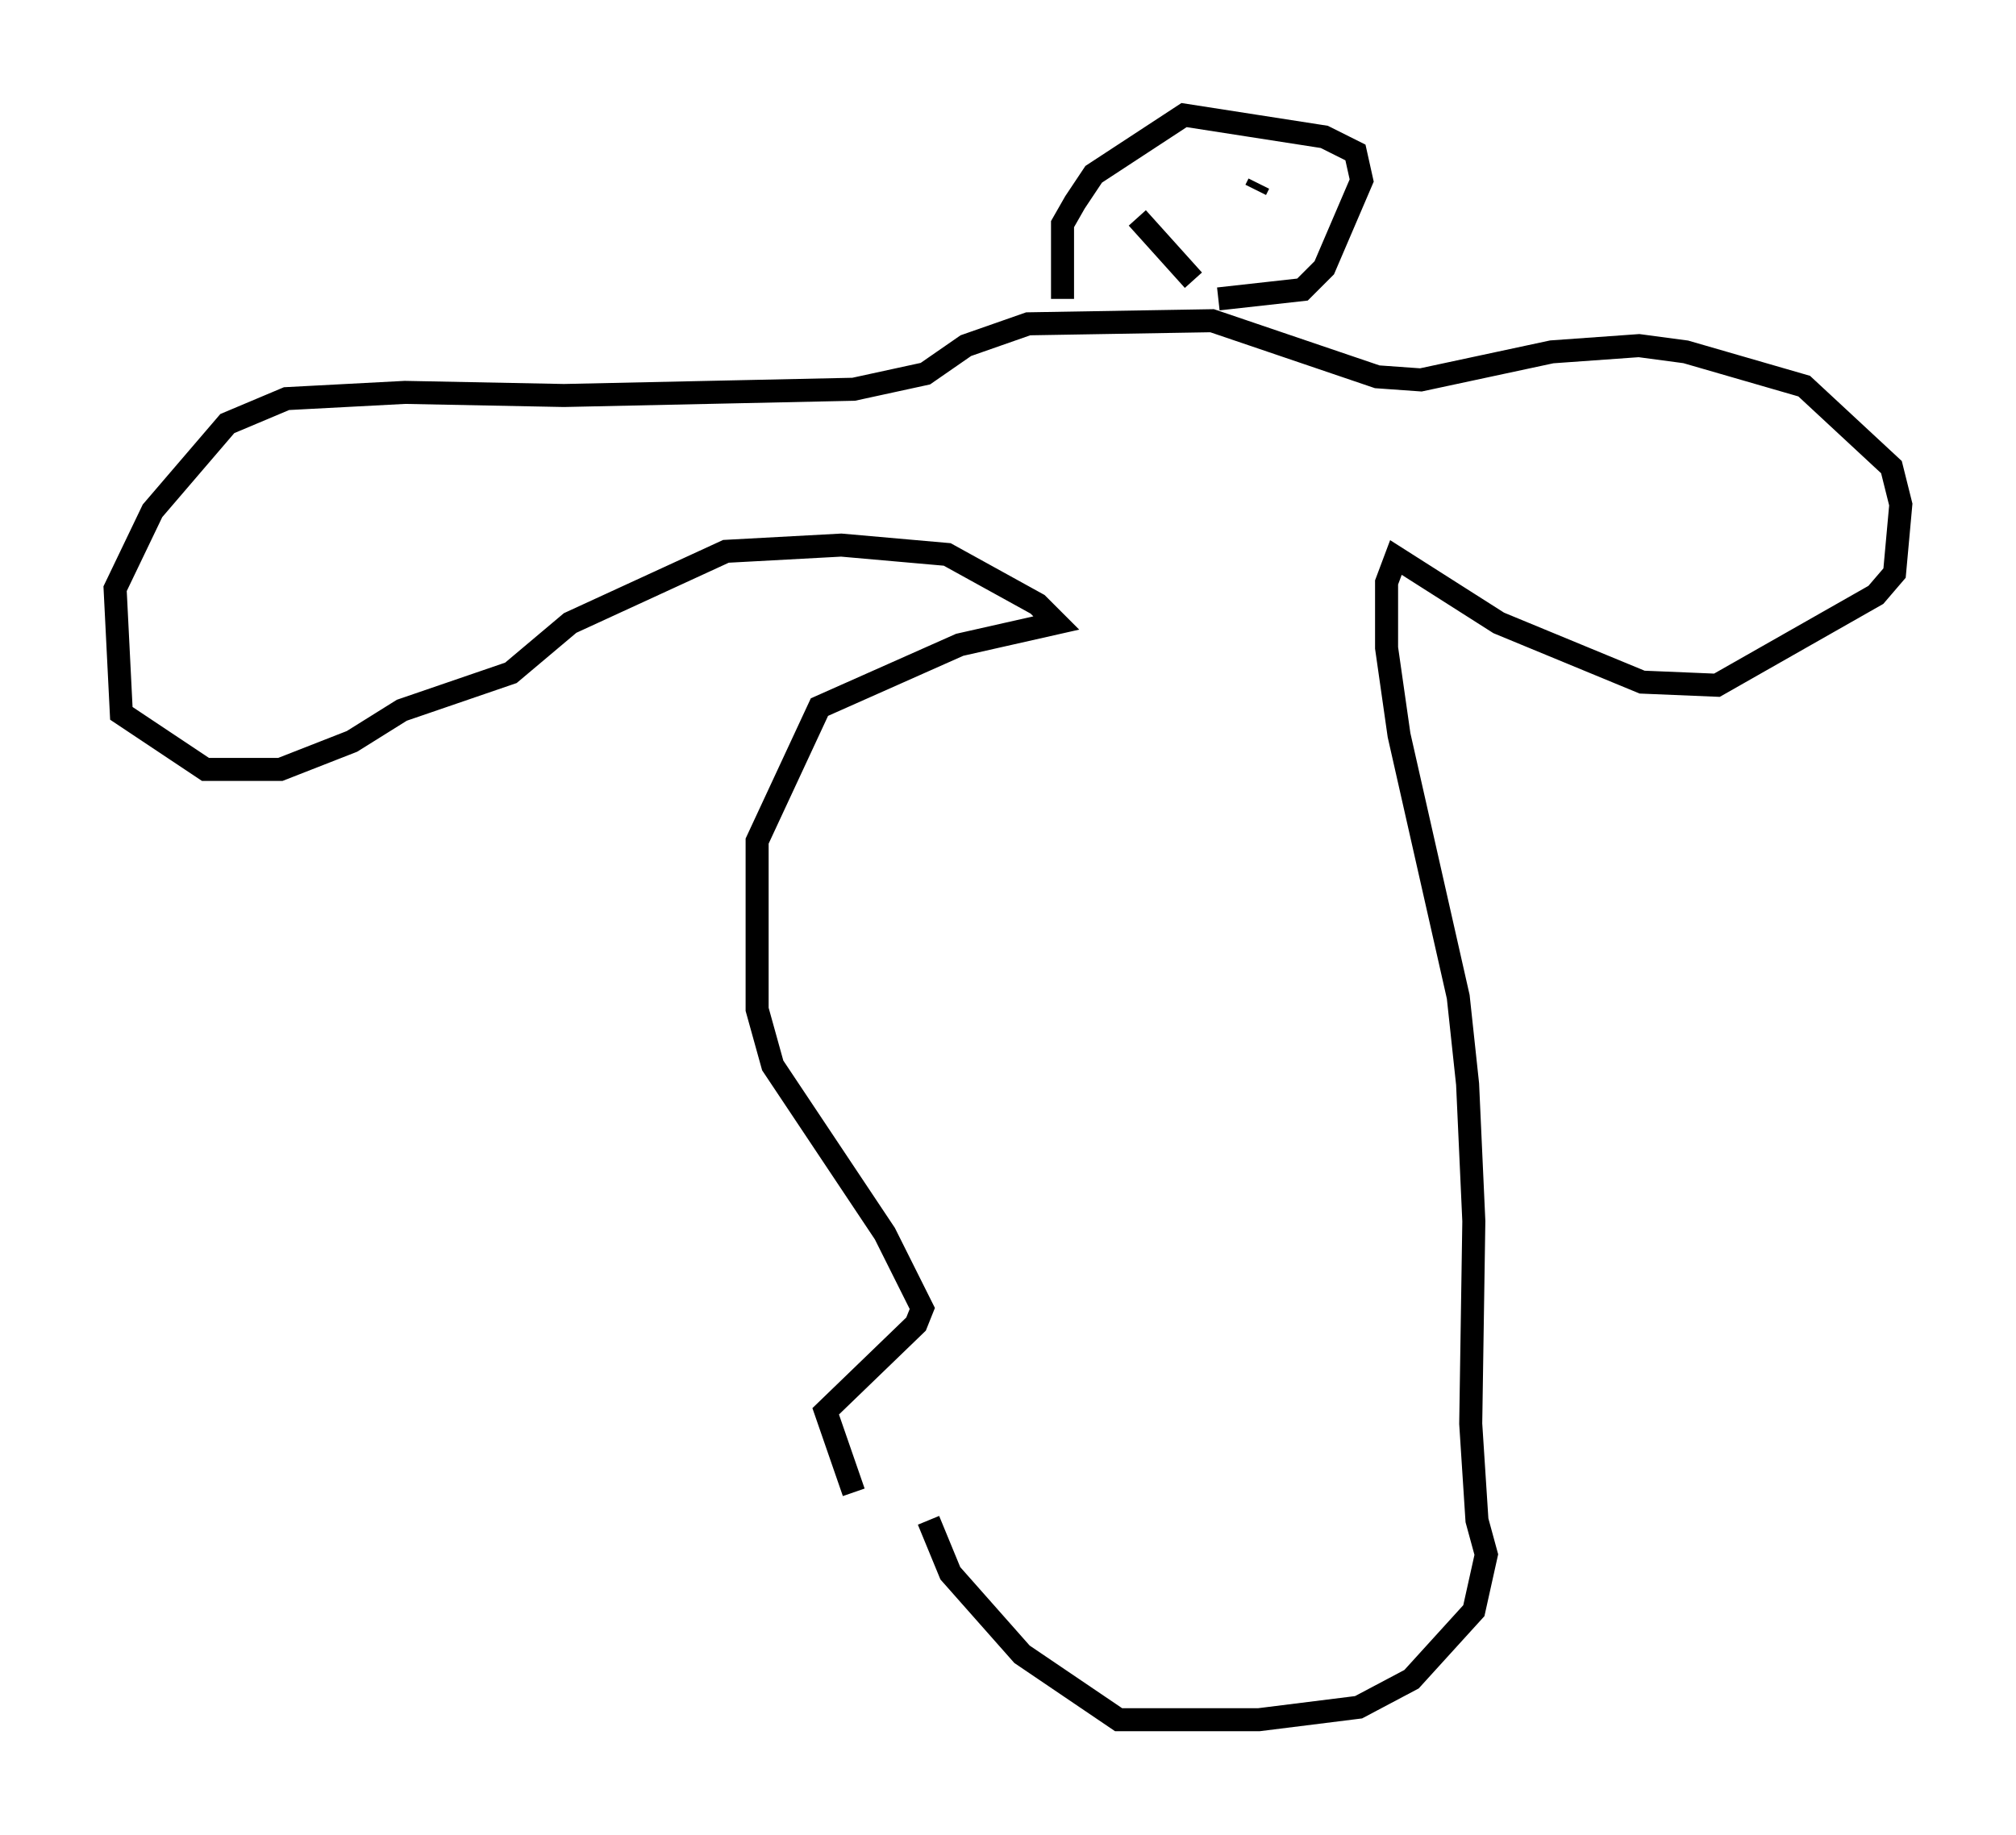 <?xml version="1.0" encoding="utf-8" ?>
<svg baseProfile="full" height="79.688" version="1.1" width="87.536" xmlns="http://www.w3.org/2000/svg" xmlns:ev="http://www.w3.org/2001/xml-events" xmlns:xlink="http://www.w3.org/1999/xlink"><defs /><rect fill="white" height="79.688" width="87.536" x="0" y="0" /><path d="M39.641, 69.411 m-2.571, -4.601 l-1.218, -3.518 3.924, -3.789 l0.271, -0.677 -1.624, -3.248 l-4.871, -7.307 -0.677, -2.436 l0.0, -7.307 2.706, -5.819 l6.089, -2.706 4.195, -0.947 l-0.812, -0.812 -3.924, -2.165 l-4.601, -0.406 -5.007, 0.271 l-6.766, 3.112 -2.571, 2.165 l-4.736, 1.624 -2.165, 1.353 l-3.112, 1.218 -3.248, 0.0 l-3.654, -2.436 -0.271, -5.413 l1.624, -3.383 3.248, -3.789 l2.571, -1.083 5.142, -0.271 l6.901, 0.135 12.584, -0.271 l3.112, -0.677 1.759, -1.218 l2.706, -0.947 7.984, -0.135 l7.172, 2.436 1.894, 0.135 l5.683, -1.218 3.789, -0.271 l2.03, 0.271 5.142, 1.488 l3.789, 3.518 0.406, 1.624 l-0.271, 2.977 -0.812, 0.947 l-6.901, 3.924 -3.248, -0.135 l-6.225, -2.571 -4.465, -2.842 l-0.406, 1.083 0.0, 2.842 l0.541, 3.789 2.571, 11.367 l0.406, 3.789 0.271, 5.954 l-0.135, 8.796 0.271, 4.195 l0.406, 1.488 -0.541, 2.436 l-2.706, 2.977 -2.3, 1.218 l-4.33, 0.541 -6.089, 0.0 l-4.195, -2.842 -3.112, -3.518 l-0.947, -2.3 m5.819, -53.044 l0.0, -3.248 0.541, -0.947 l0.812, -1.218 3.924, -2.571 l6.089, 0.947 1.353, 0.677 l0.271, 1.218 -1.624, 3.789 l-0.947, 0.947 -3.654, 0.406 m1.759, -5.007 l-0.135, 0.271 m-3.383, -1.624 l0.0, 0.0 m-1.759, 2.842 l2.436, 2.706 " fill="none" stroke="black" stroke-width="1" /></svg>